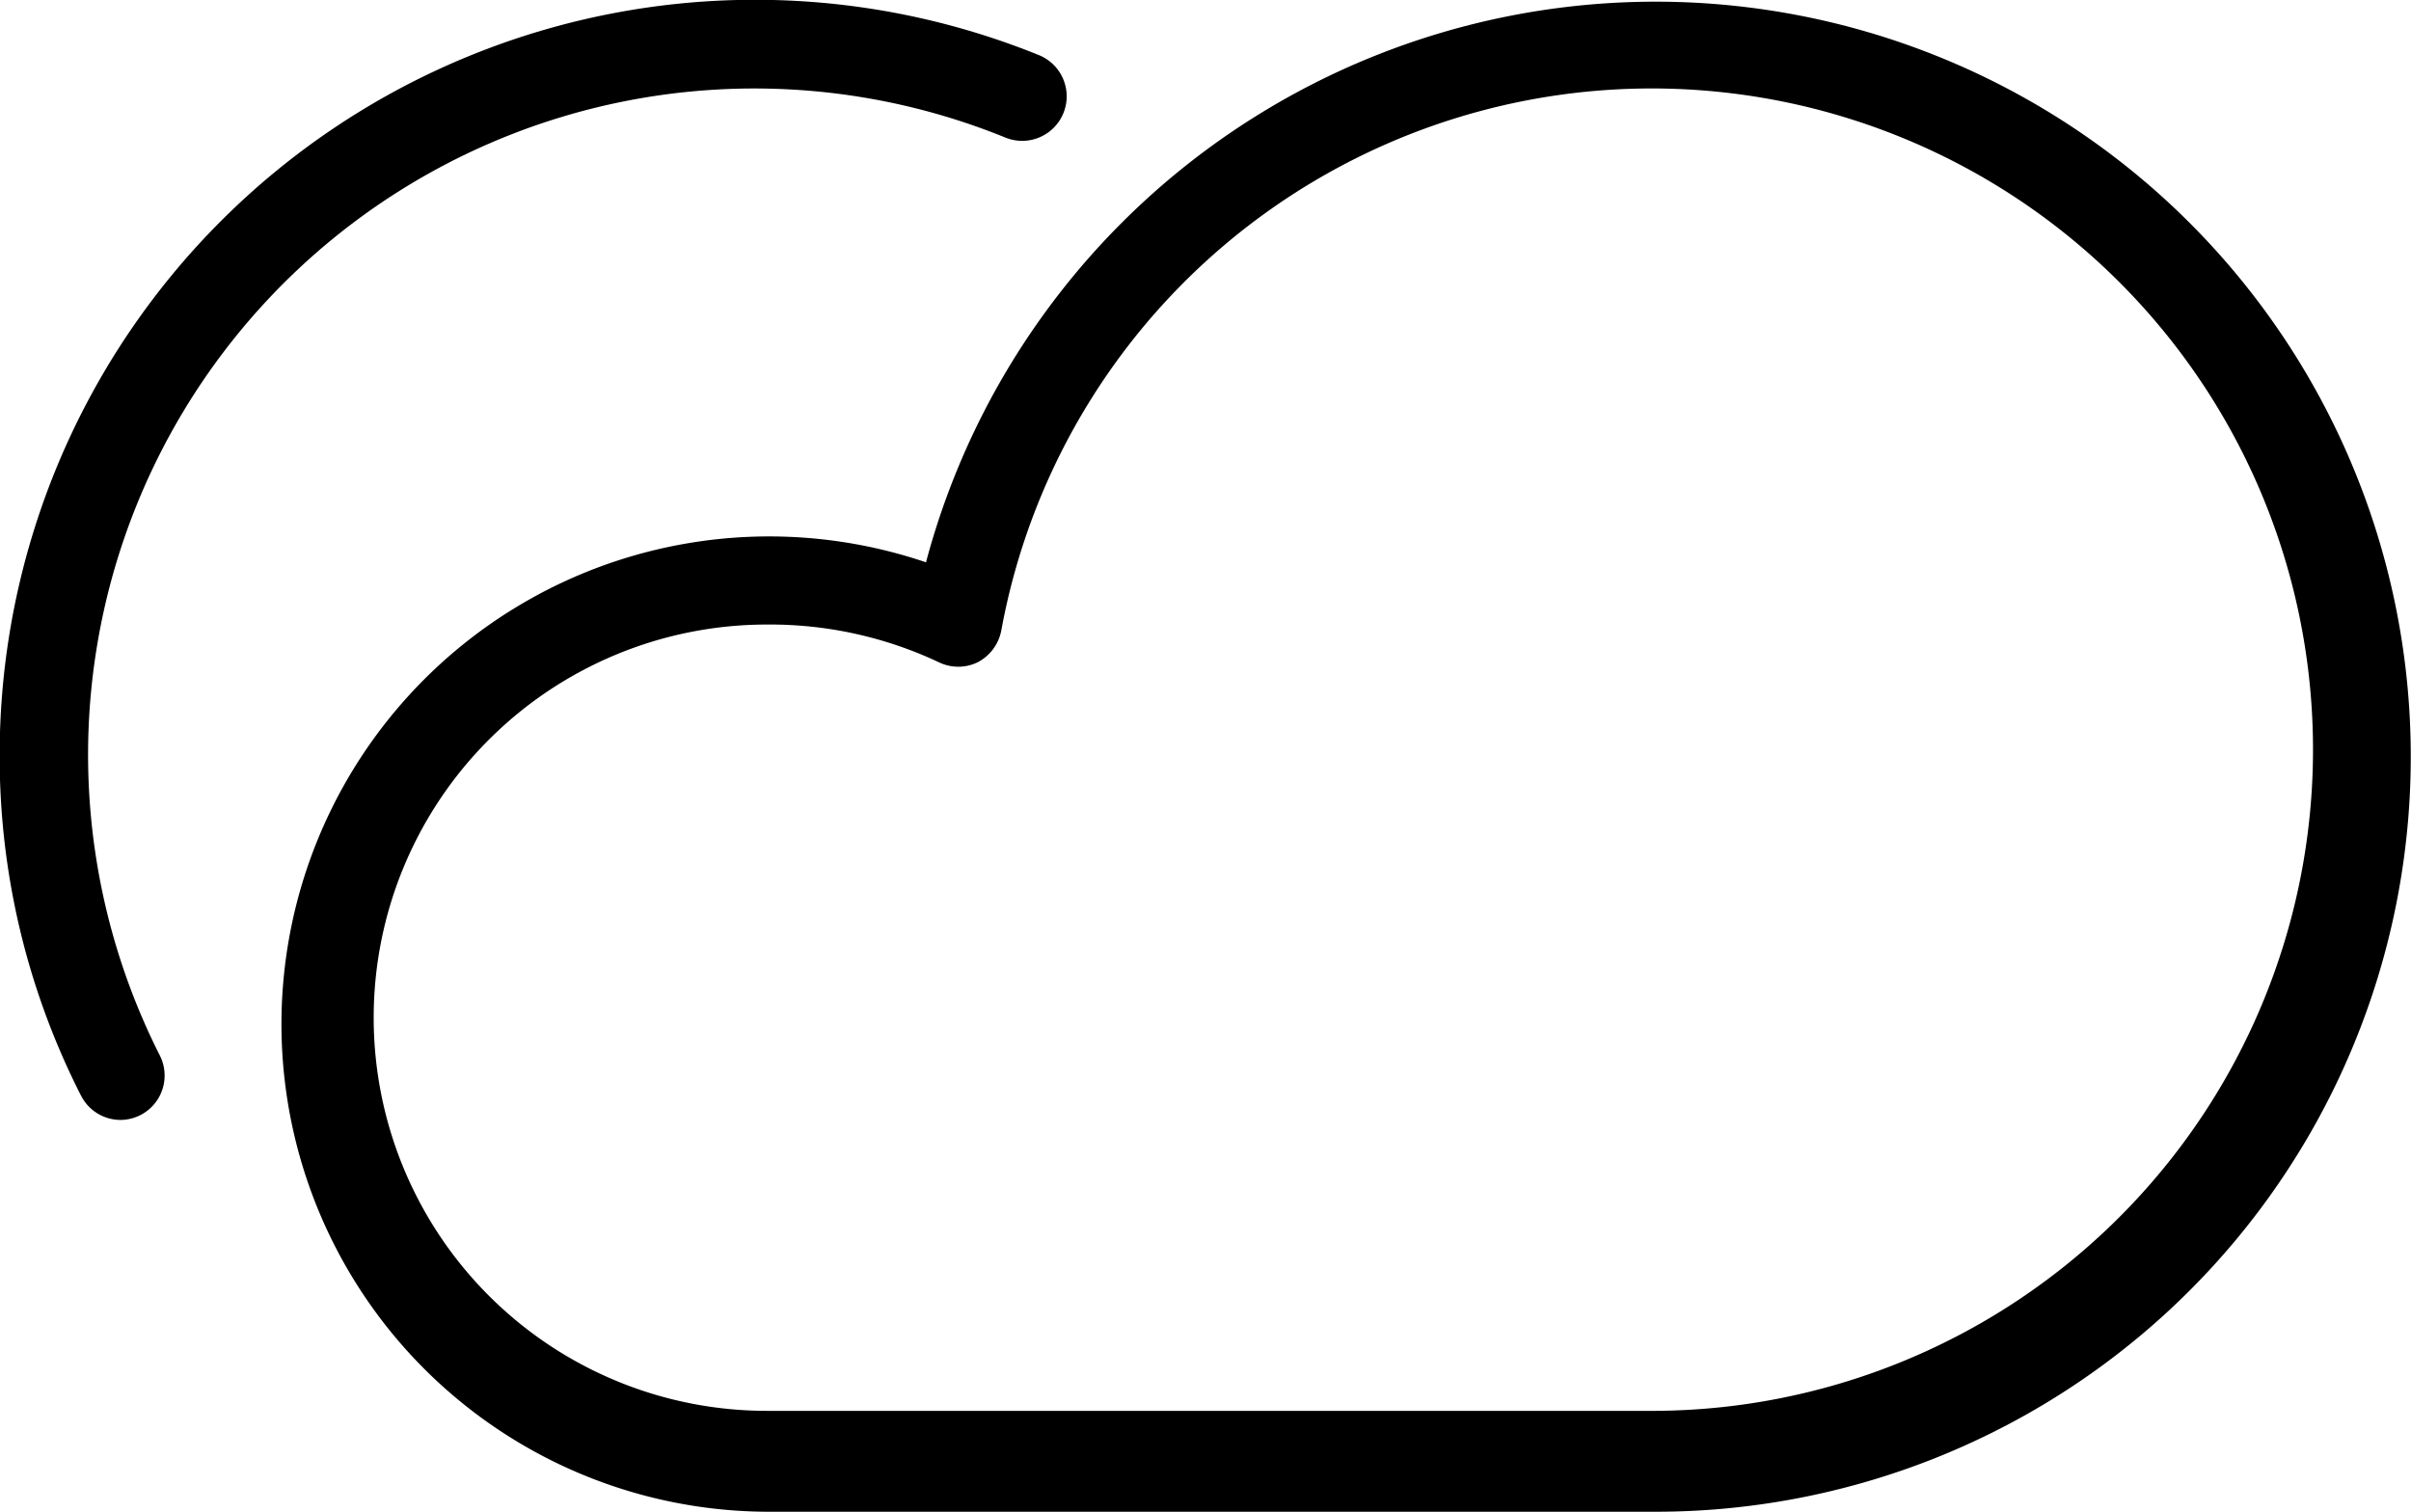 <svg id="_3" data-name="3" xmlns="http://www.w3.org/2000/svg" viewBox="0 0 71.68 44.95"><defs><style>.cls-1{fill:#000;}</style></defs><title>hazy</title><path class="cls-1" d="M49.22 44.95H22.8a14.5 14.5 0 1 1 4.73-28.23 22.45 22.45 0 1 1 21.69 28.23zM22.8 18.57a11.69 11.69 0 1 0 0 23.38h26.42a19.66 19.66 0 1 0-19.45-23.21 1.35 1.35 0 0 1-.7.95 1.32 1.32 0 0 1-1.16 0 11.77 11.77 0 0 0-5.11-1.12z"/><path class="cls-1" d="M3.59 33.3a1.32 1.32 0 0 1-1.18-.72A22.2 22.2 0 0 1-.01 22.45a22.46 22.46 0 0 1 30.9-20.81 1.323 1.323 0 0 1-1 2.45A19.81 19.81 0 0 0 4.75 31.38a1.32 1.32 0 0 1-1.16 1.92z"/></svg>